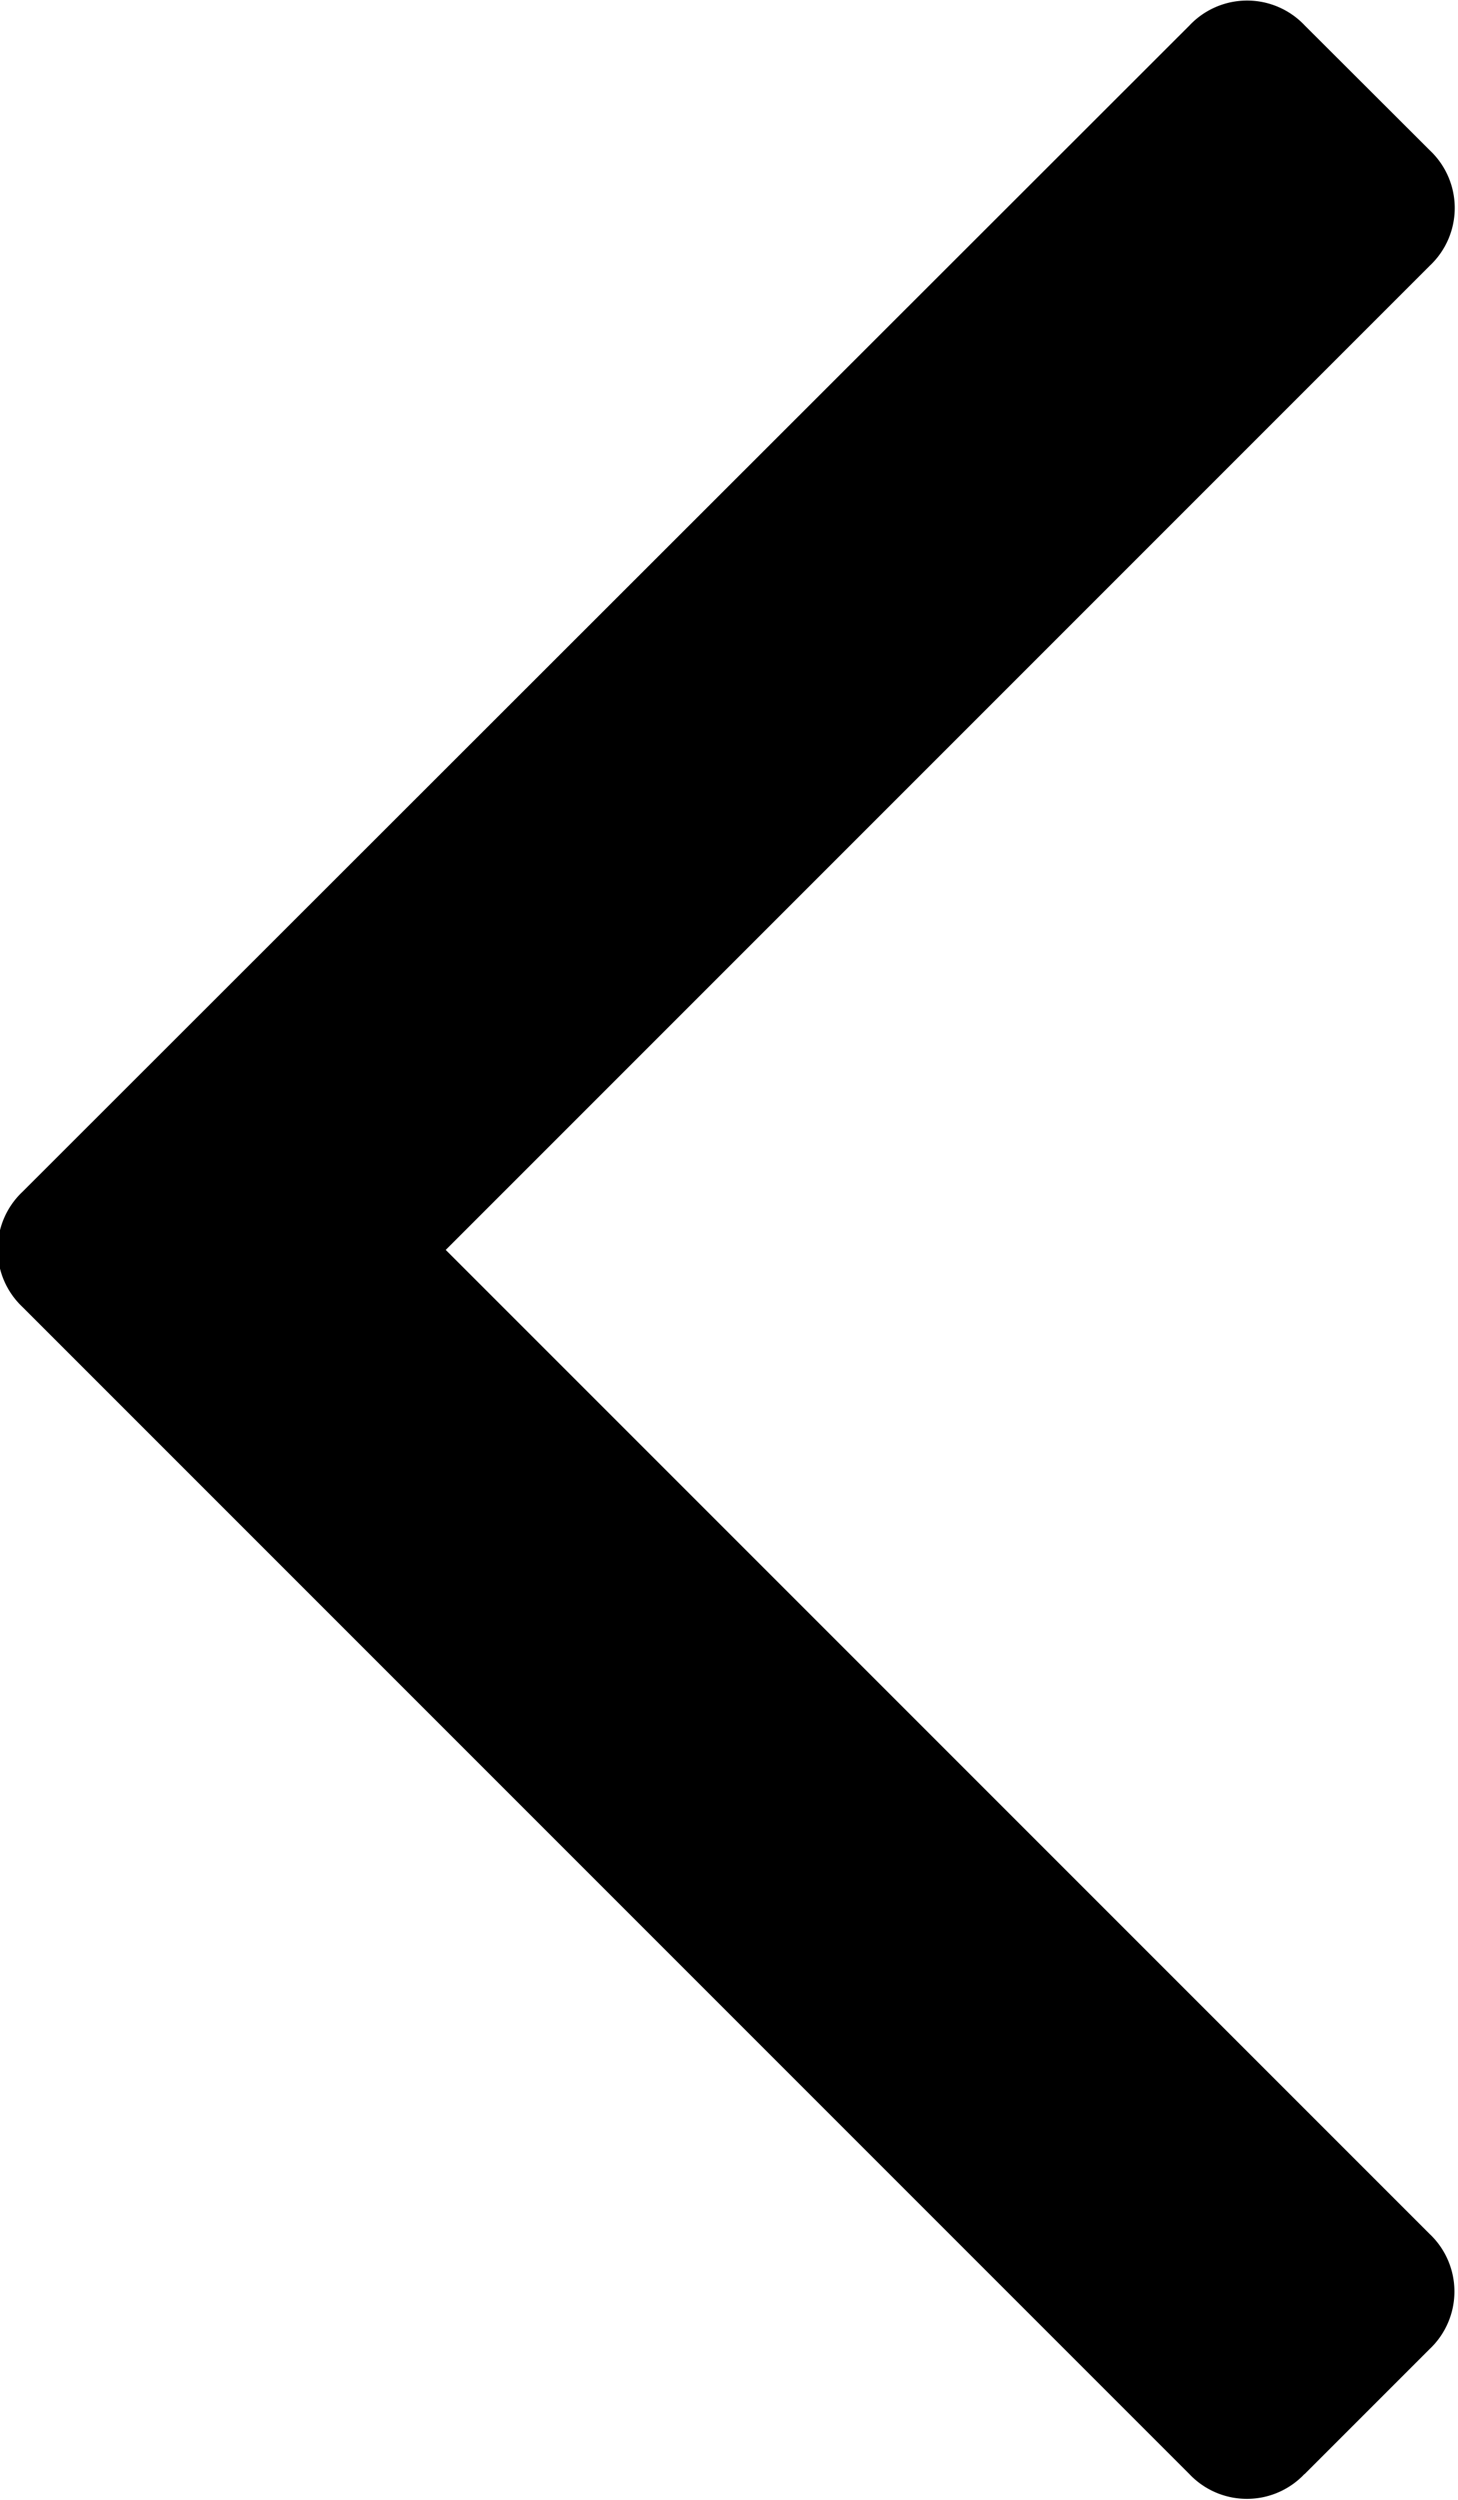 <svg xmlns="http://www.w3.org/2000/svg" width="7" height="12" viewBox="0 0 7 12">
    <path fill="#000" fill-rule="nonzero" d="M6.263 11.877l.6-.6a.38.38 0 0 0 0-.554L2.14 6l4.725-4.725a.38.38 0 0 0 0-.553l-.601-.6a.38.38 0 0 0-.553 0L.108 5.721a.38.38 0 0 0 0 .553l5.602 5.602a.38.38 0 0 0 .553 0z"/>
</svg>
